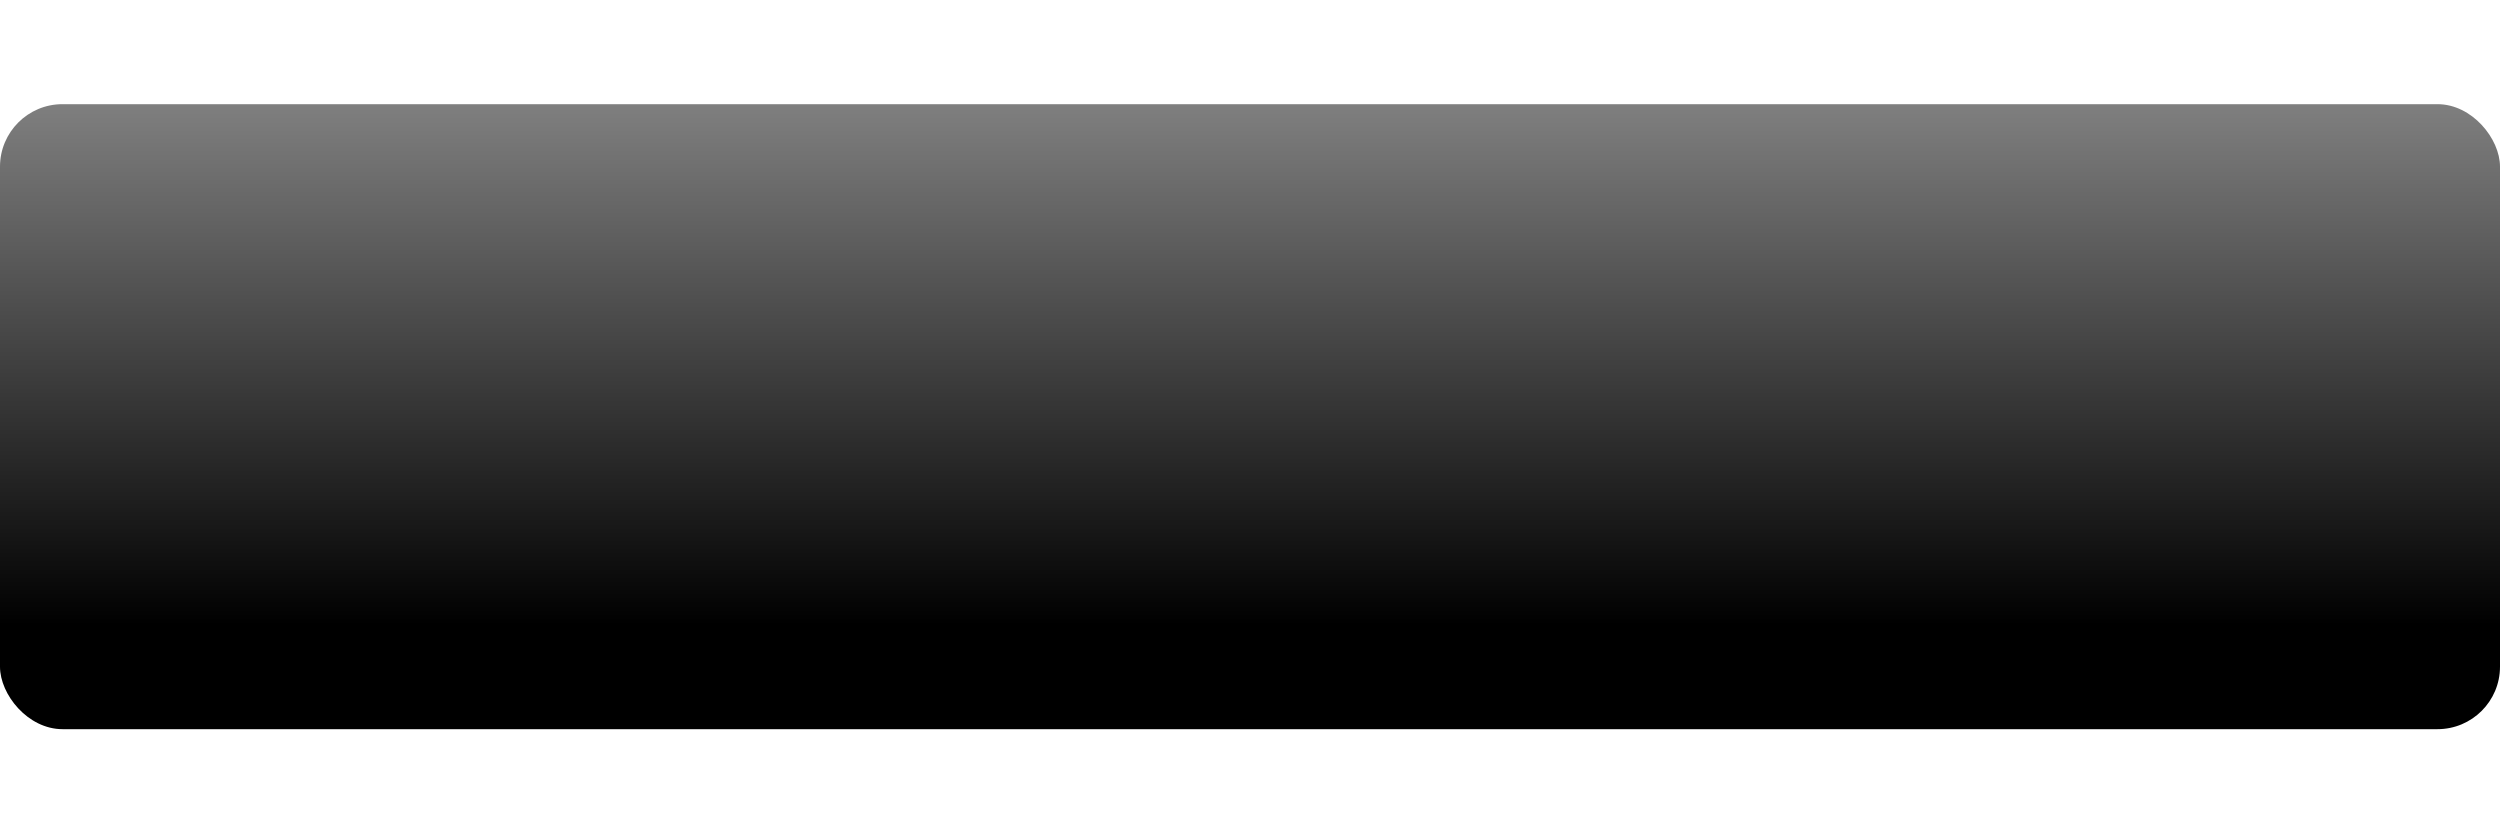 <?xml version="1.0" encoding="UTF-8" standalone="no"?>
<!-- Created with Inkscape (http://www.inkscape.org/) -->
<svg id="svg3926" xmlns:rdf="http://www.w3.org/1999/02/22-rdf-syntax-ns#" xmlns="http://www.w3.org/2000/svg" height="40" width="120" version="1.1" xmlns:cc="http://creativecommons.org/ns#" xmlns:xlink="http://www.w3.org/1999/xlink" xmlns:dc="http://purl.org/dc/elements/1.1/">
 <defs id="defs3928">
  <linearGradient id="linearGradient3793" y2="5" gradientUnits="userSpaceOnUse" x2="40" y1="30" x1="40">
   <stop id="stop3789" stop-color="#000" offset="0"/>
   <stop id="stop3791" stop-color="#000" stop-opacity="0.502" offset="1"/>
  </linearGradient>
 </defs>
 <g id="layer1" transform="translate(0,-1012.362)">
  <g id="g3788" transform="translate(-40,1012.362)">
   <rect id="rect2991" style="enable-background:accumulate;color:#000000;" fill-rule="nonzero" ry="3" height="30" width="120" y="5" x="40" fill="url(#linearGradient3793)"/>
   <rect id="rect3018" style="enable-background:accumulate;color:#000000;" fill-opacity="0" height="40" width="120" y="0" x="40"/>
  </g>
 </g>
</svg>
